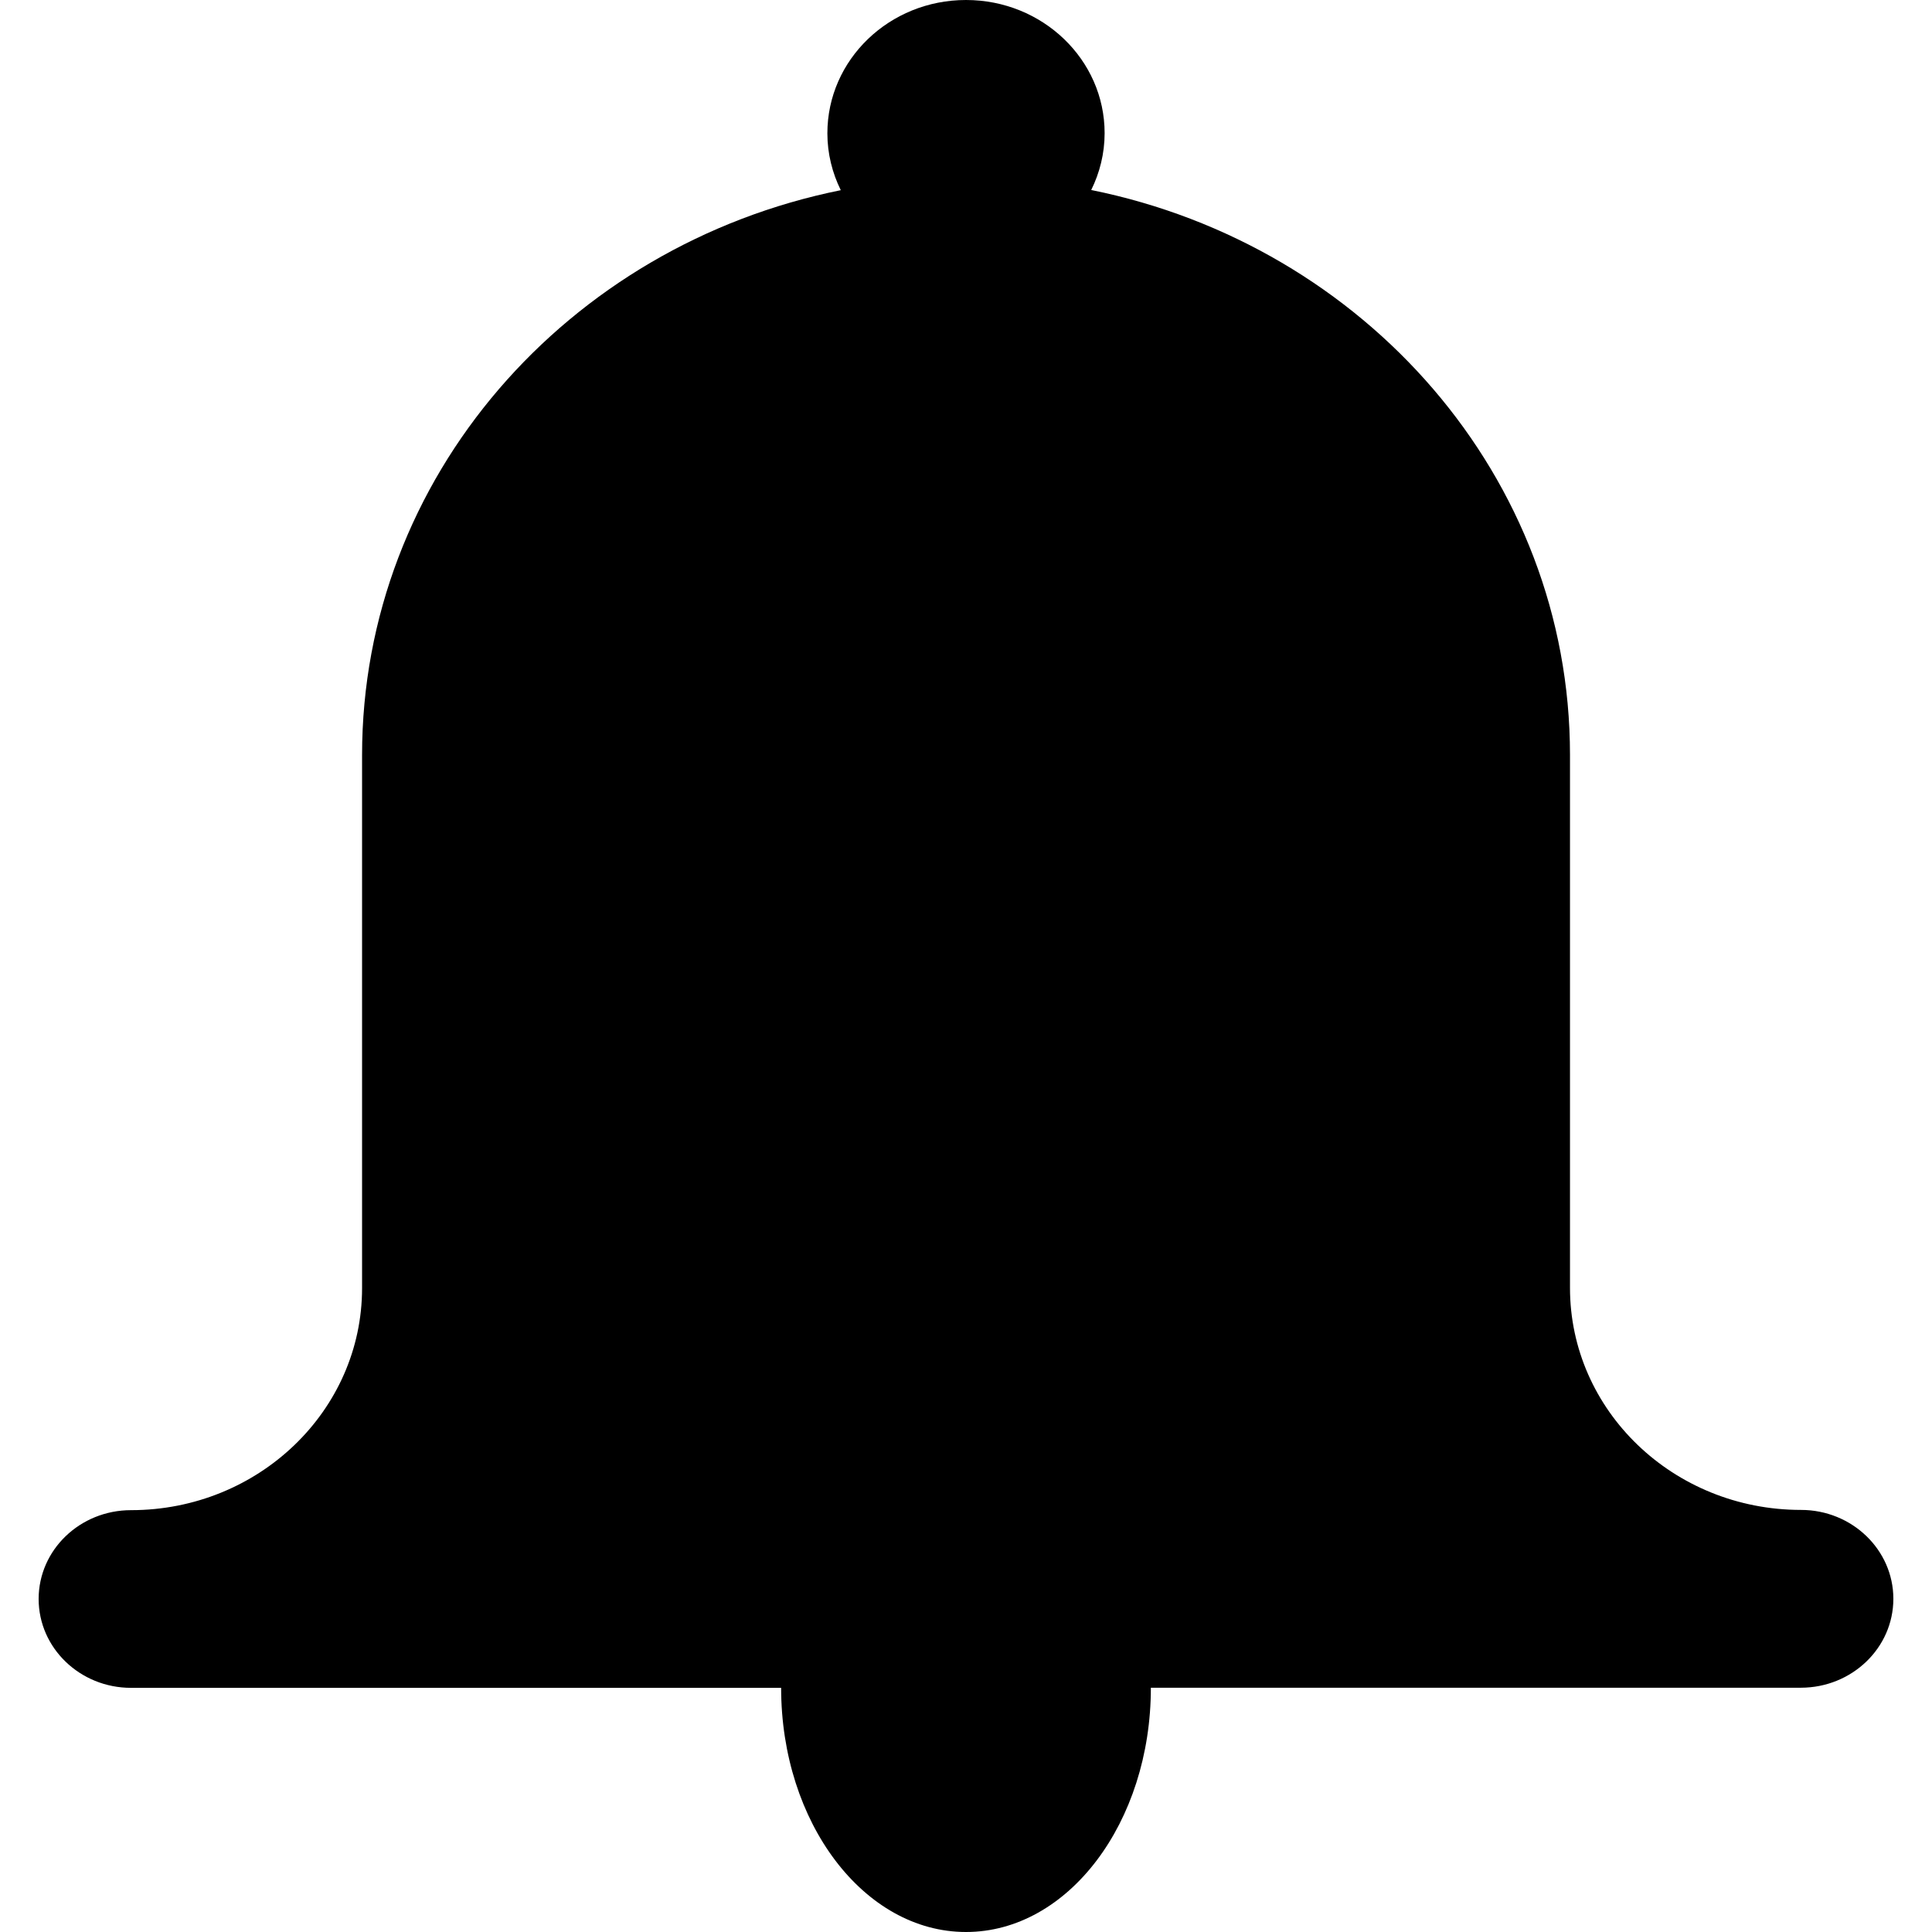 <?xml version="1.0" encoding="utf-8"?>
<!-- Generator: Adobe Illustrator 16.0.0, SVG Export Plug-In . SVG Version: 6.00 Build 0)  -->
<!DOCTYPE svg PUBLIC "-//W3C//DTD SVG 1.1//EN" "http://www.w3.org/Graphics/SVG/1.1/DTD/svg11.dtd">
<svg version="1.1" id="Layer_1" xmlns:x="http://ns.adobe.com/Extensibility/1.0/" xmlns:i="http://ns.adobe.com/AdobeIllustrator/10.0/" xmlns:graph="http://ns.adobe.com/Graphs/1.0/"
	 xmlns="http://www.w3.org/2000/svg" xmlns:xlink="http://www.w3.org/1999/xlink" x="0px" y="0px" width="32px" height="32px"
	 viewBox="0 0 32 32" enable-background="new 0 0 32 32" xml:space="preserve">
<path fill-rule="evenodd" clip-rule="evenodd" d="M31.36,26.481c0-0.812-0.686-1.472-1.53-1.472c-2.114,0-3.826-1.646-3.826-3.678
	v-8.827c0-4.601-3.4-8.443-7.93-9.357c0.141-0.286,0.222-0.604,0.222-0.942C18.296,0.988,17.268,0,16,0
	c-1.269,0-2.296,0.988-2.296,2.208c0,0.337,0.081,0.656,0.222,0.942c-4.529,0.913-7.929,4.755-7.929,9.357v8.828
	c0,2.031-1.714,3.678-3.827,3.678c-0.845,0-1.53,0.658-1.53,1.471s0.686,1.472,1.53,1.472h3.827h6.941C12.938,30.188,14.31,32,16,32
	s3.062-1.812,3.062-4.046h6.942h3.826C30.675,27.952,31.36,27.294,31.36,26.481"/>
</svg>

